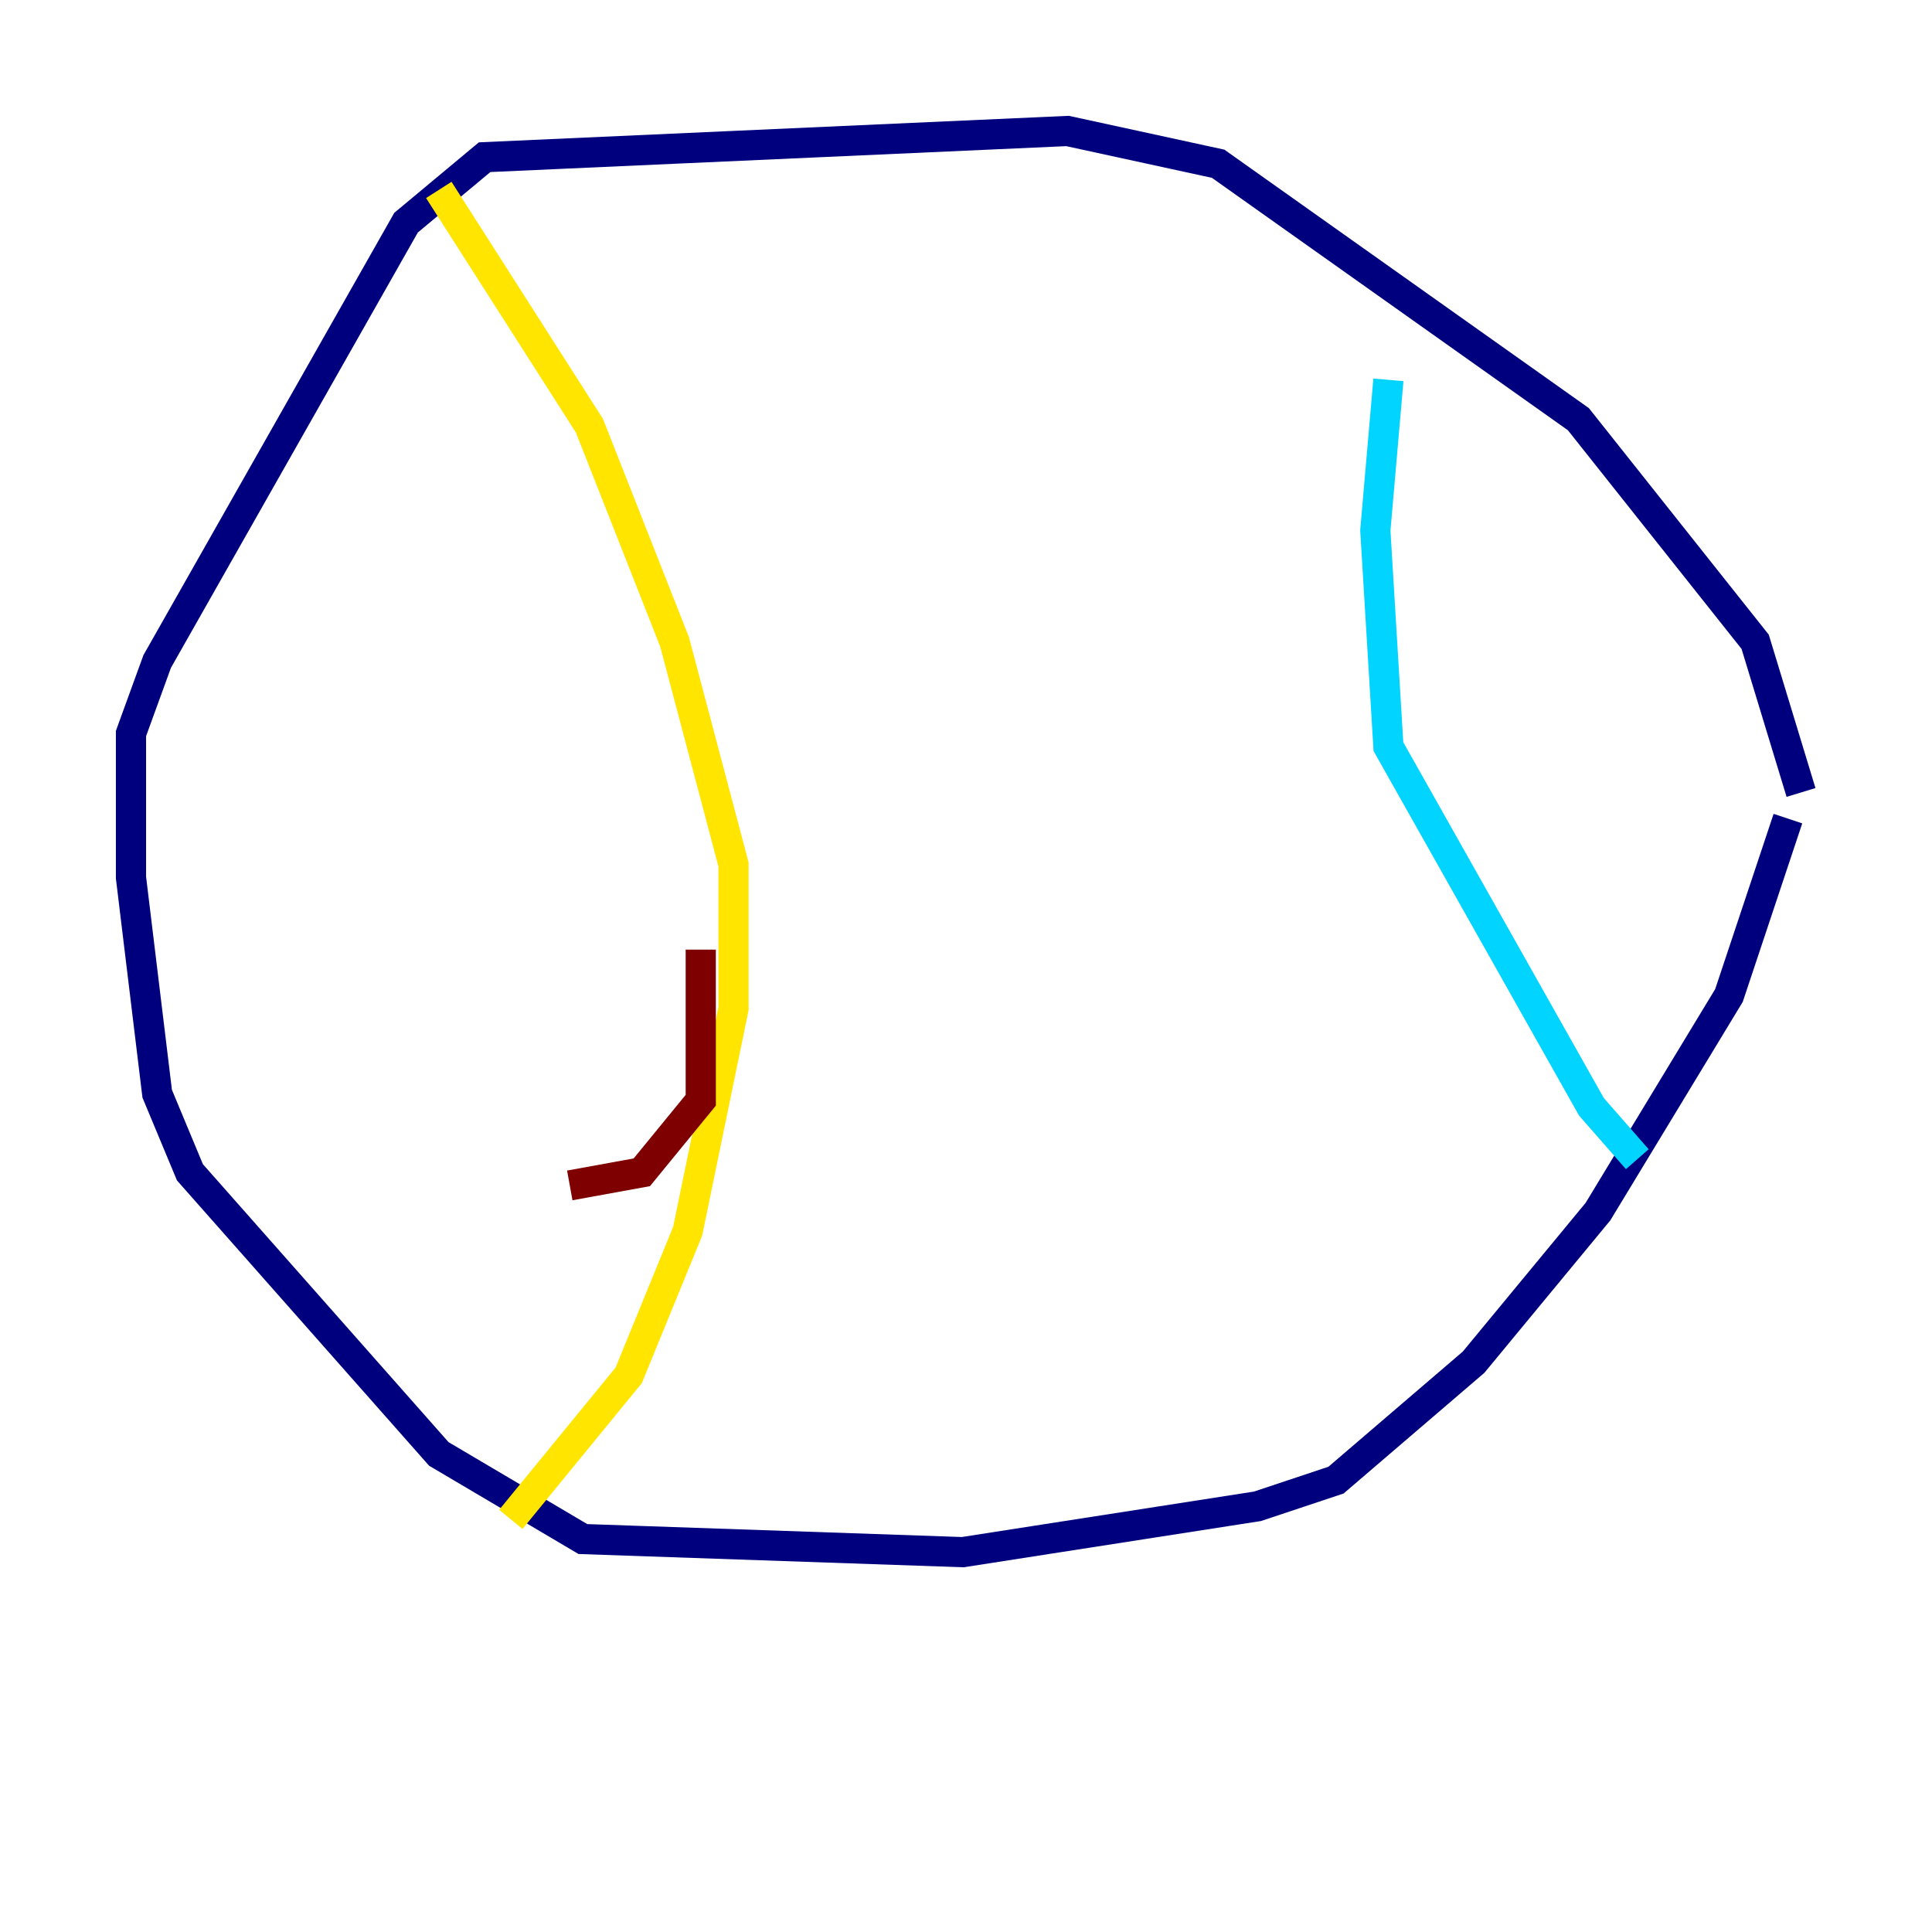 <?xml version="1.0" encoding="utf-8" ?>
<svg baseProfile="tiny" height="128" version="1.2" viewBox="0,0,128,128" width="128" xmlns="http://www.w3.org/2000/svg" xmlns:ev="http://www.w3.org/2001/xml-events" xmlns:xlink="http://www.w3.org/1999/xlink"><defs /><polyline fill="none" points="119.322,52.502 116.285,42.522 104.57,27.77 80.705,10.848 70.725,8.678 32.108,10.414 26.902,14.752 10.414,43.824 8.678,48.597 8.678,58.142 10.414,72.461 12.583,77.668 29.071,96.325 38.617,101.966 63.783,102.834 83.308,99.797 88.515,98.061 97.627,90.251 105.871,80.271 114.549,65.953 118.454,54.237" stroke="#00007f" stroke-width="2" /><polyline fill="none" points="91.986,25.166 91.119,35.146 91.986,49.464 105.437,73.329 108.475,76.8" stroke="#00d4ff" stroke-width="2" /><polyline fill="none" points="29.071,12.583 39.051,28.203 44.691,42.522 48.597,57.275 48.597,66.82 45.559,81.573 41.654,91.119 33.844,100.664" stroke="#ffe500" stroke-width="2" /><polyline fill="none" points="37.749,78.536 42.522,77.668 46.427,72.895 46.427,62.915" stroke="#7f0000" stroke-width="2" /></svg>